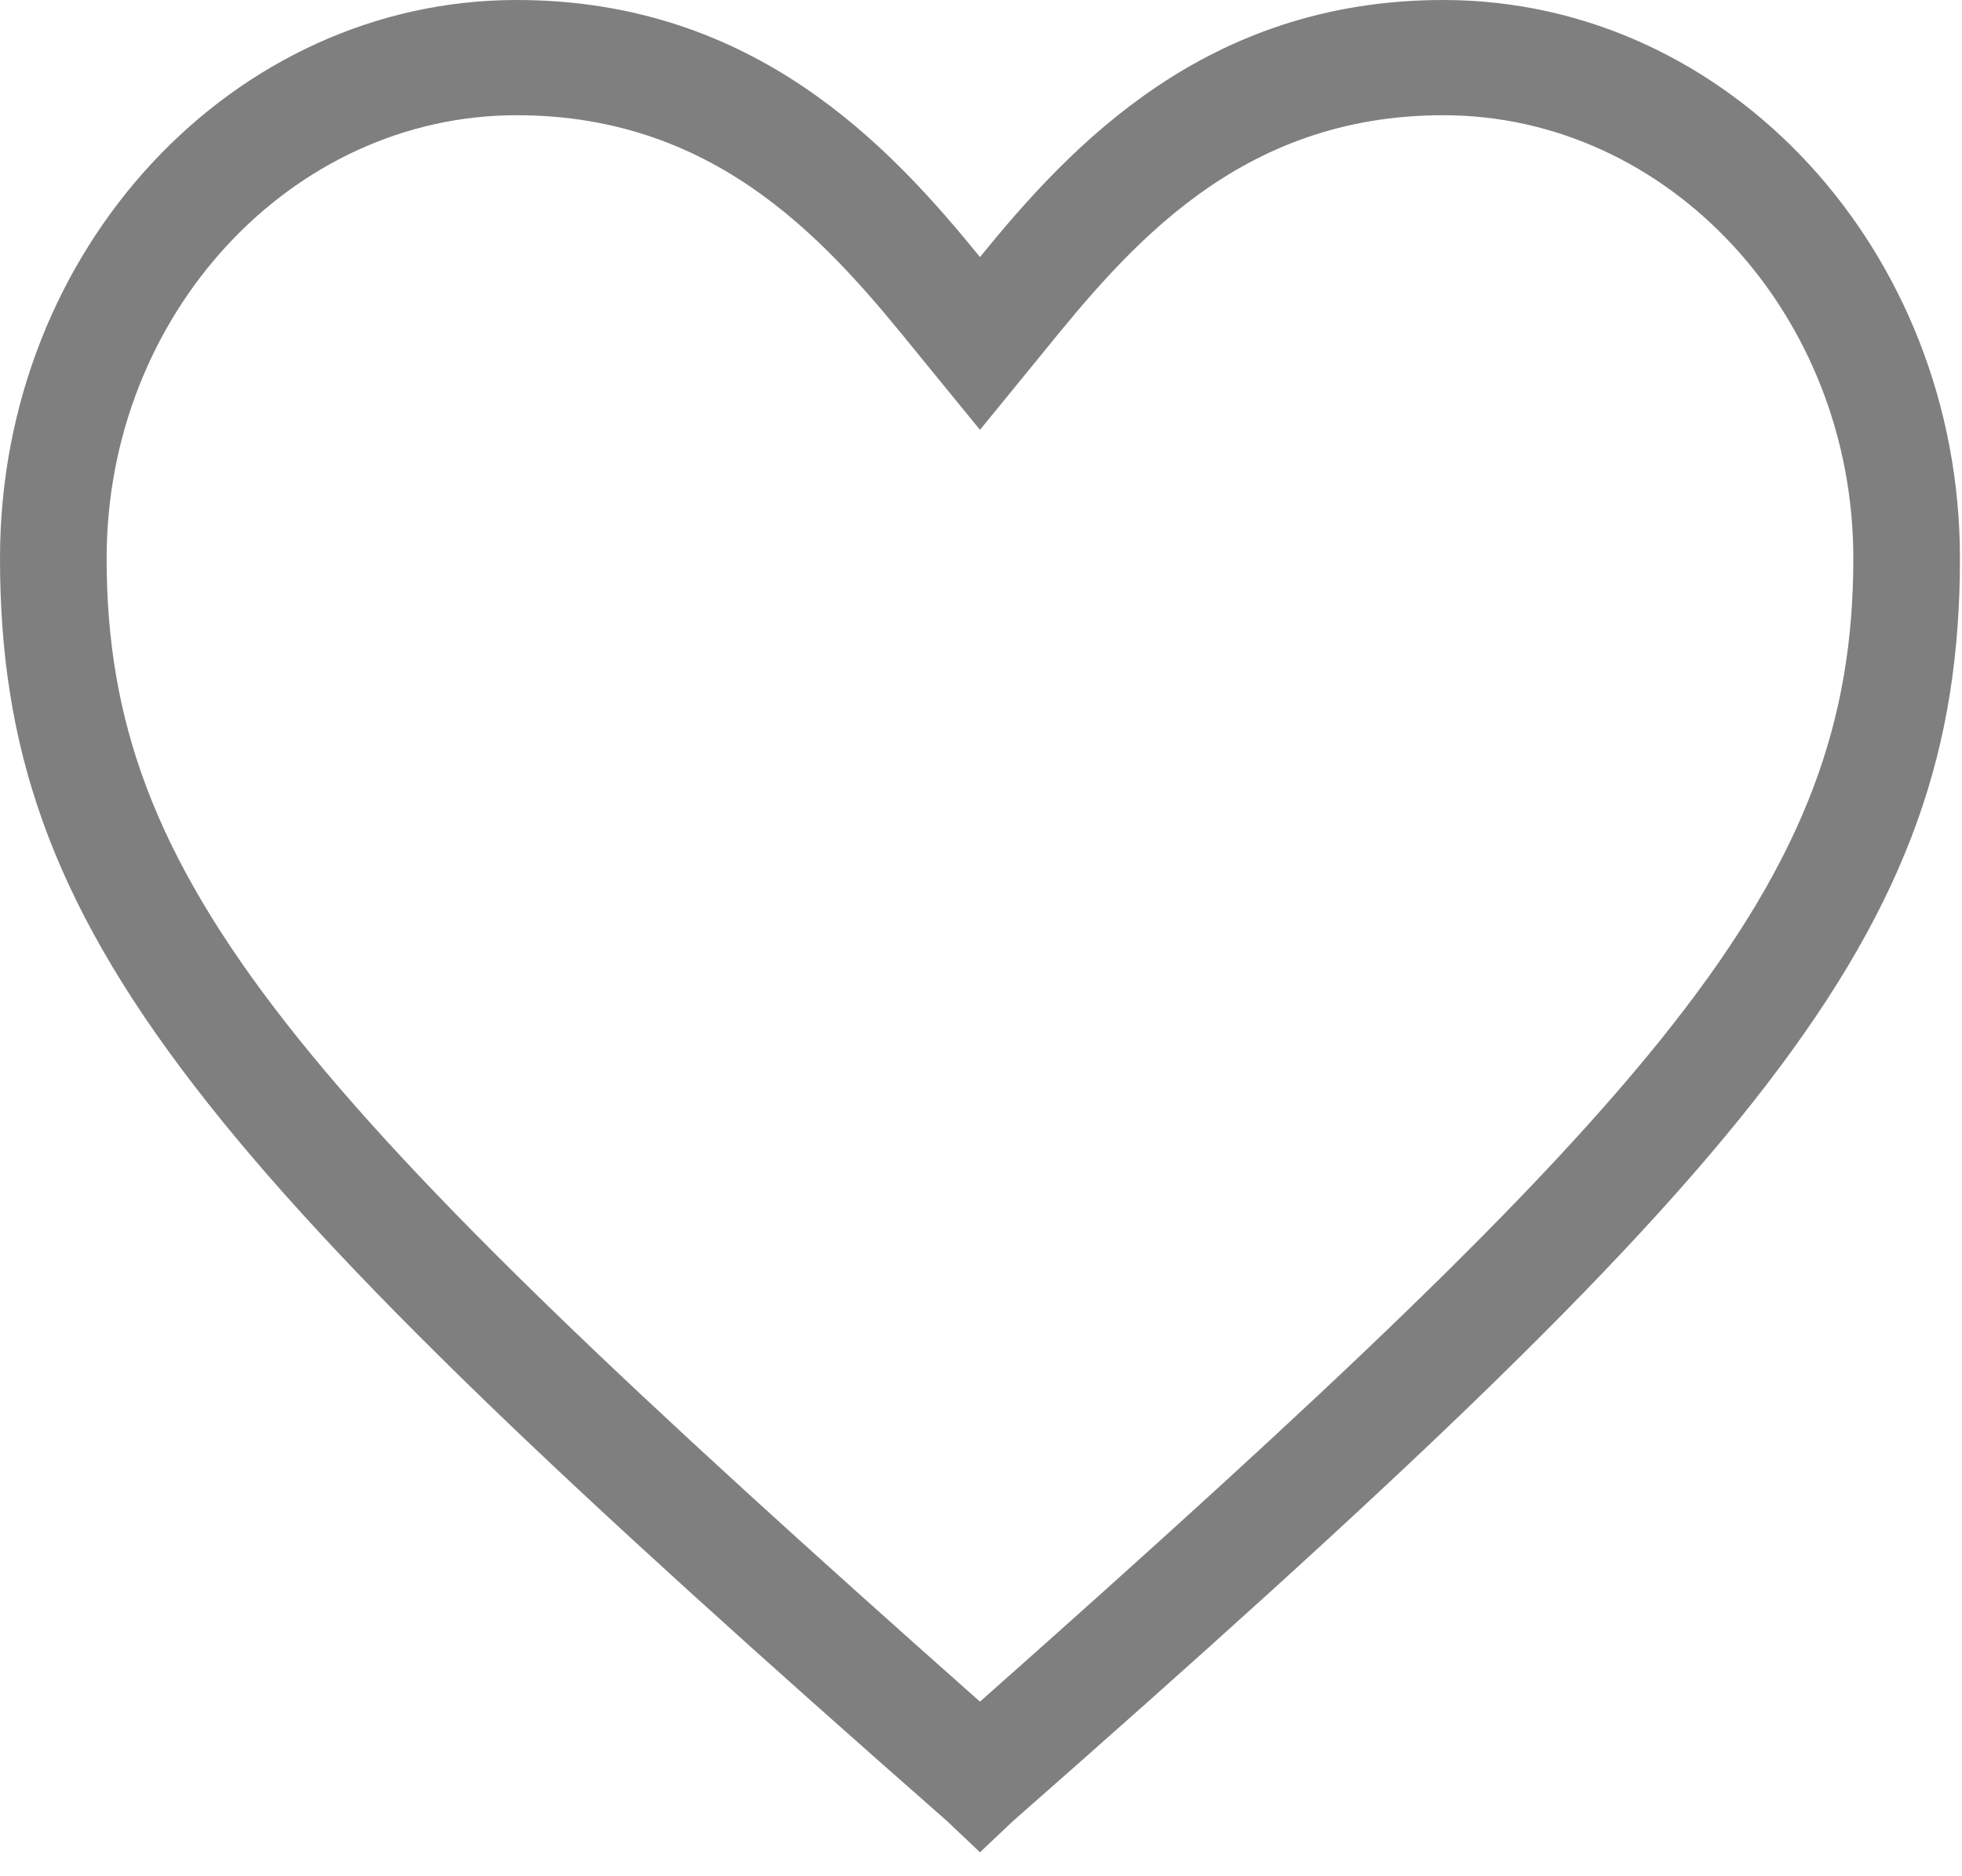 <svg width="23" height="22" viewBox="0 0 23 22" fill="none" xmlns="http://www.w3.org/2000/svg">
<path d="M11.488 21.719L11.104 21.355C2.355 13.665 0 10.963 0 6.547C0 2.91 2.74 0 6.056 0C8.844 0 10.431 1.715 11.488 3.014C12.546 1.715 14.132 0 16.92 0C20.284 0 22.976 2.962 22.976 6.547C22.976 10.963 20.621 13.665 11.873 21.355L11.488 21.719ZM6.056 1.351C3.413 1.351 1.25 3.689 1.25 6.547C1.25 10.34 3.461 12.834 11.488 19.953C19.515 12.834 21.726 10.34 21.726 6.547C21.726 3.689 19.563 1.351 16.92 1.351C14.516 1.351 13.219 2.91 12.209 4.157L11.488 5.04L10.767 4.157C9.758 2.91 8.46 1.351 6.056 1.351Z" fill="black" fill-opacity="0.5"/>
</svg>
